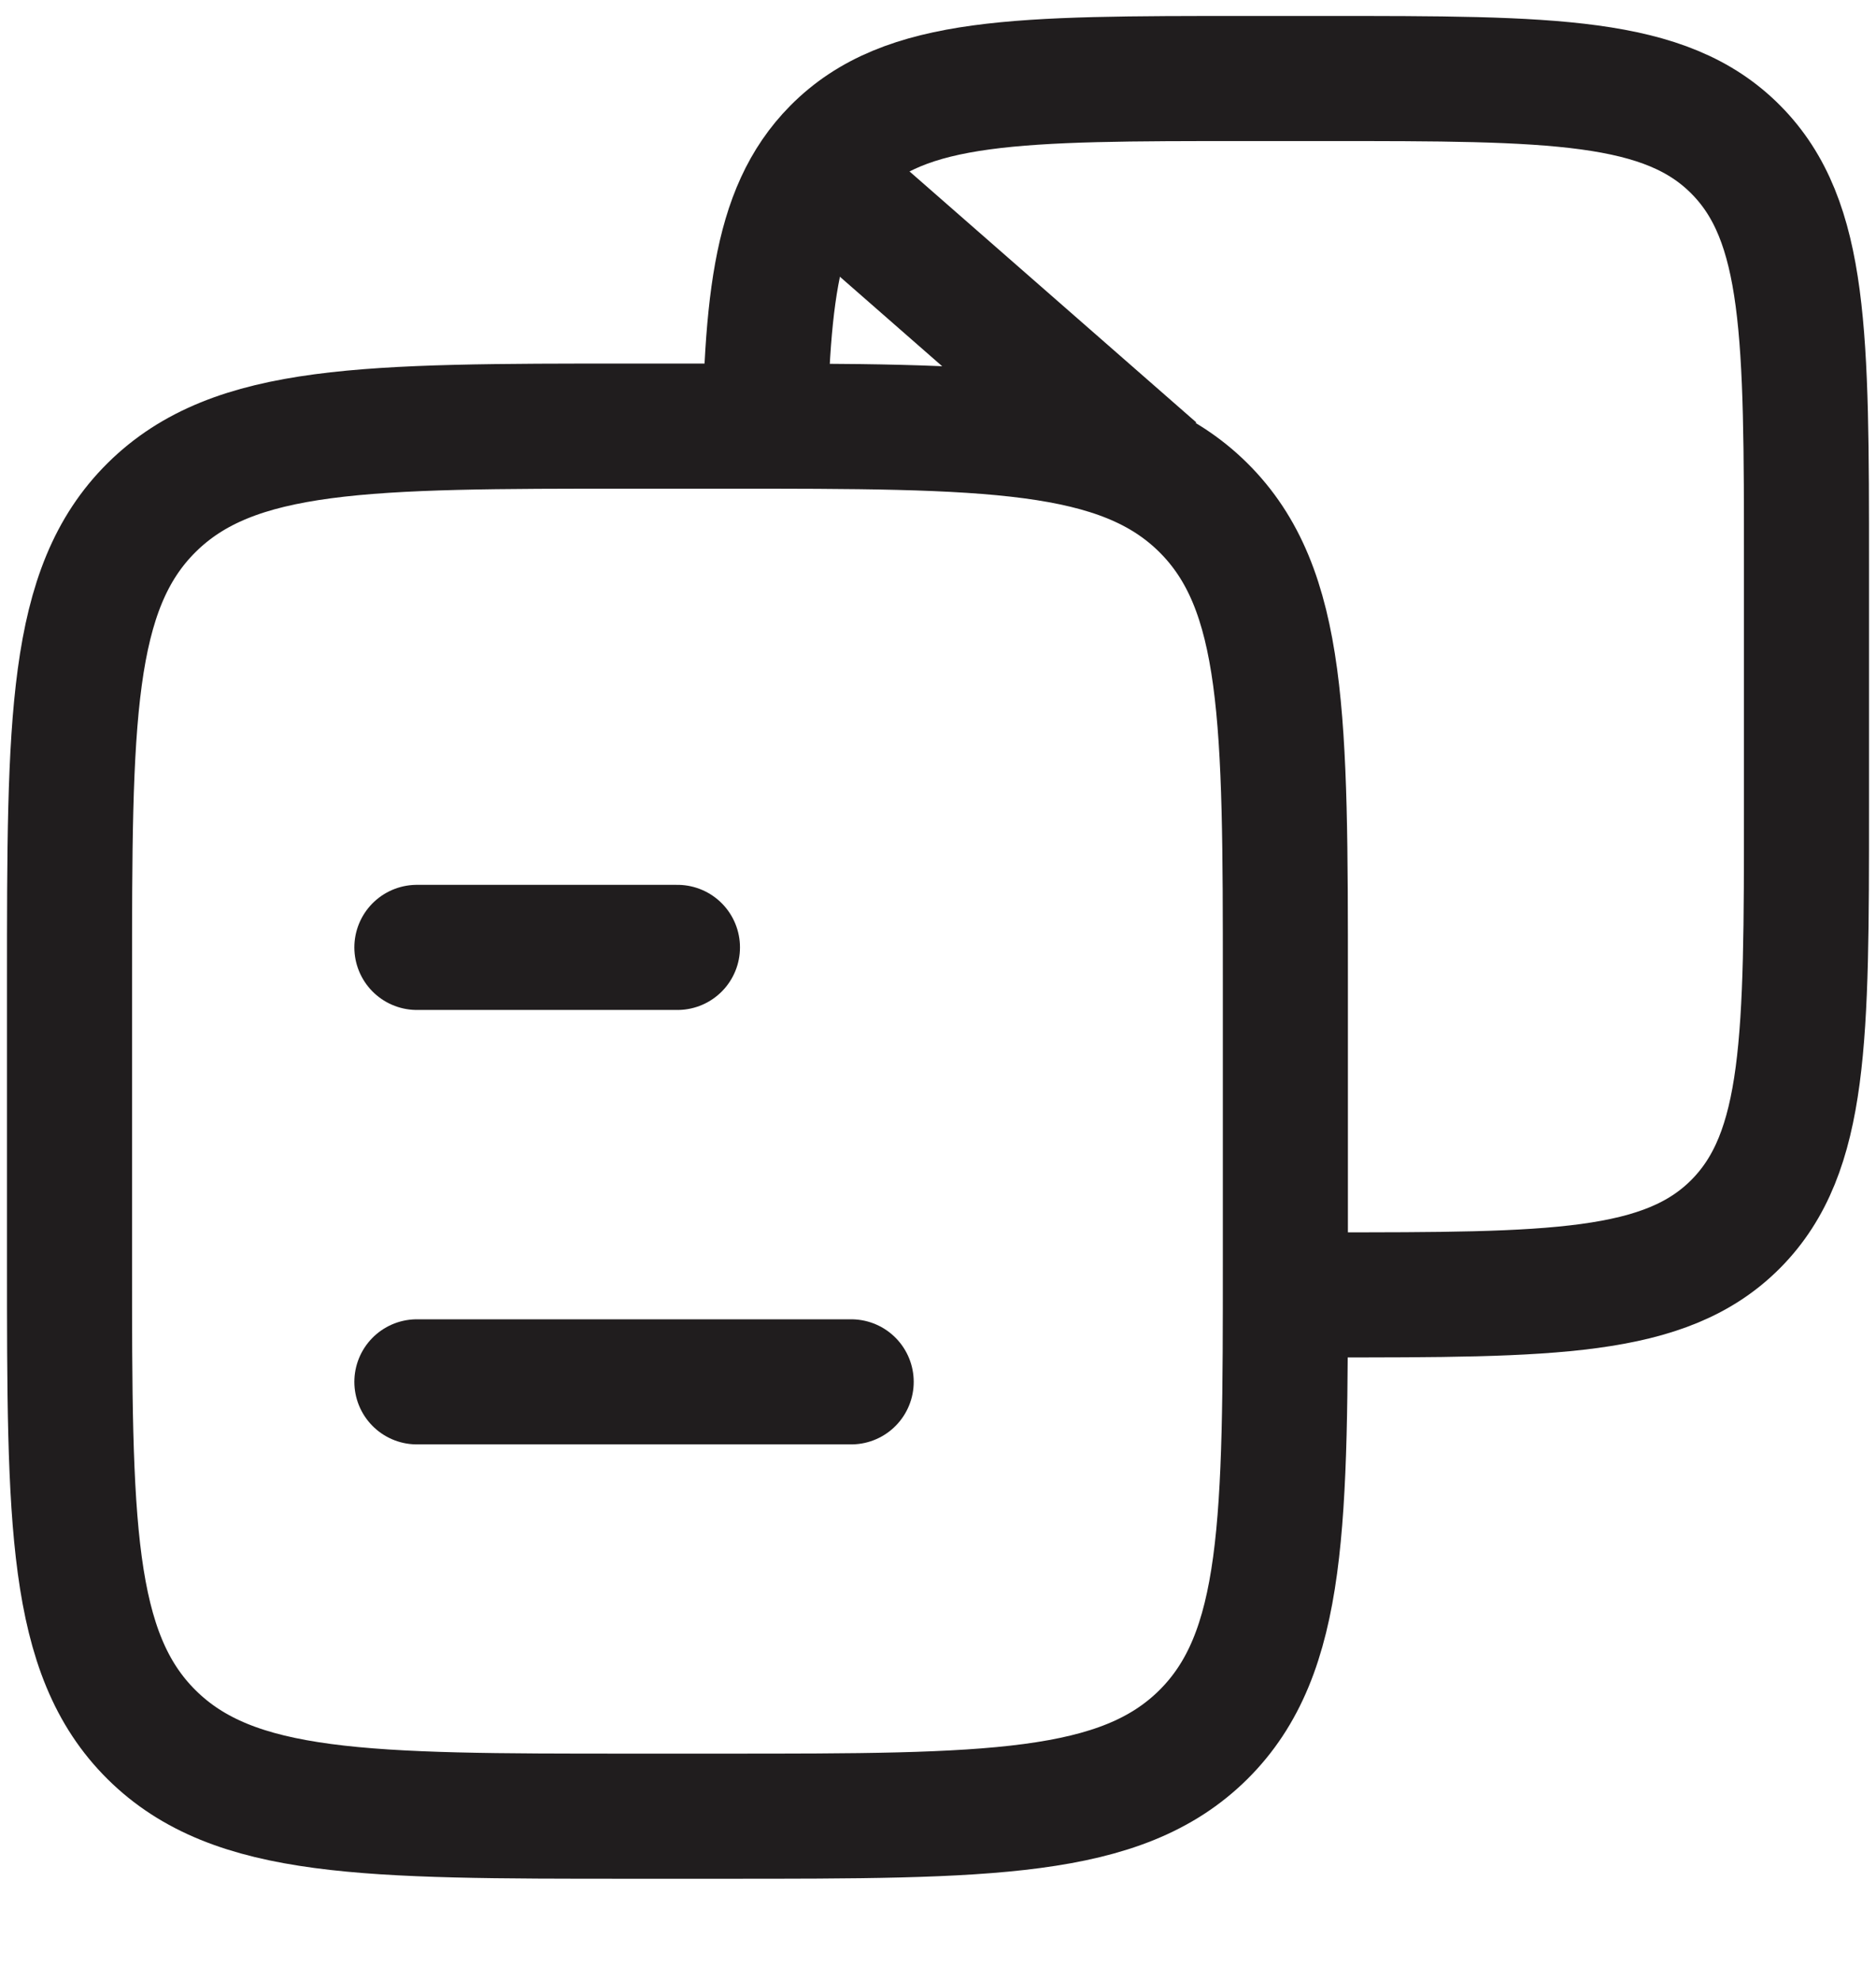 <svg width="18" height="19" viewBox="0 0 18 19" fill="none" xmlns="http://www.w3.org/2000/svg">
<path d="M0.667 9.42C0.667 6.906 0.667 5.649 1.455 4.868C2.244 4.087 3.513 4.087 6.051 4.087H6.949C9.487 4.087 10.756 4.087 11.545 4.868C12.333 5.649 12.333 6.906 12.333 9.42V12.087C12.333 14.601 12.333 15.858 11.545 16.639C10.756 17.42 9.487 17.42 6.949 17.42H6.051C3.513 17.42 2.244 17.42 1.455 16.639C0.667 15.858 0.667 14.601 0.667 12.087V9.42Z" stroke="#201D1E" stroke-width="1.2" stroke-linejoin="round"/>
<path d="M11.948 12.42H12.717C14.893 12.42 15.981 12.42 16.657 11.737C17.333 11.053 17.333 9.953 17.333 7.753V5.42C17.333 3.22 17.333 2.12 16.657 1.437C15.981 0.753 14.893 0.753 12.717 0.753H11.948C9.772 0.753 8.684 0.753 8.008 1.437C7.417 2.035 7.343 2.951 7.333 4.642" stroke="#201D1E" stroke-width="1.2" stroke-linejoin="round"/>
<path d="M4 9.087H6.5M4 13.254H8.167" stroke="#201D1E" stroke-width="1.2" stroke-linecap="round"/>
<path d="M7.75 1.587L11.083 4.503" stroke="#201D1E" stroke-width="1.2" stroke-linejoin="round"/>
</svg>
